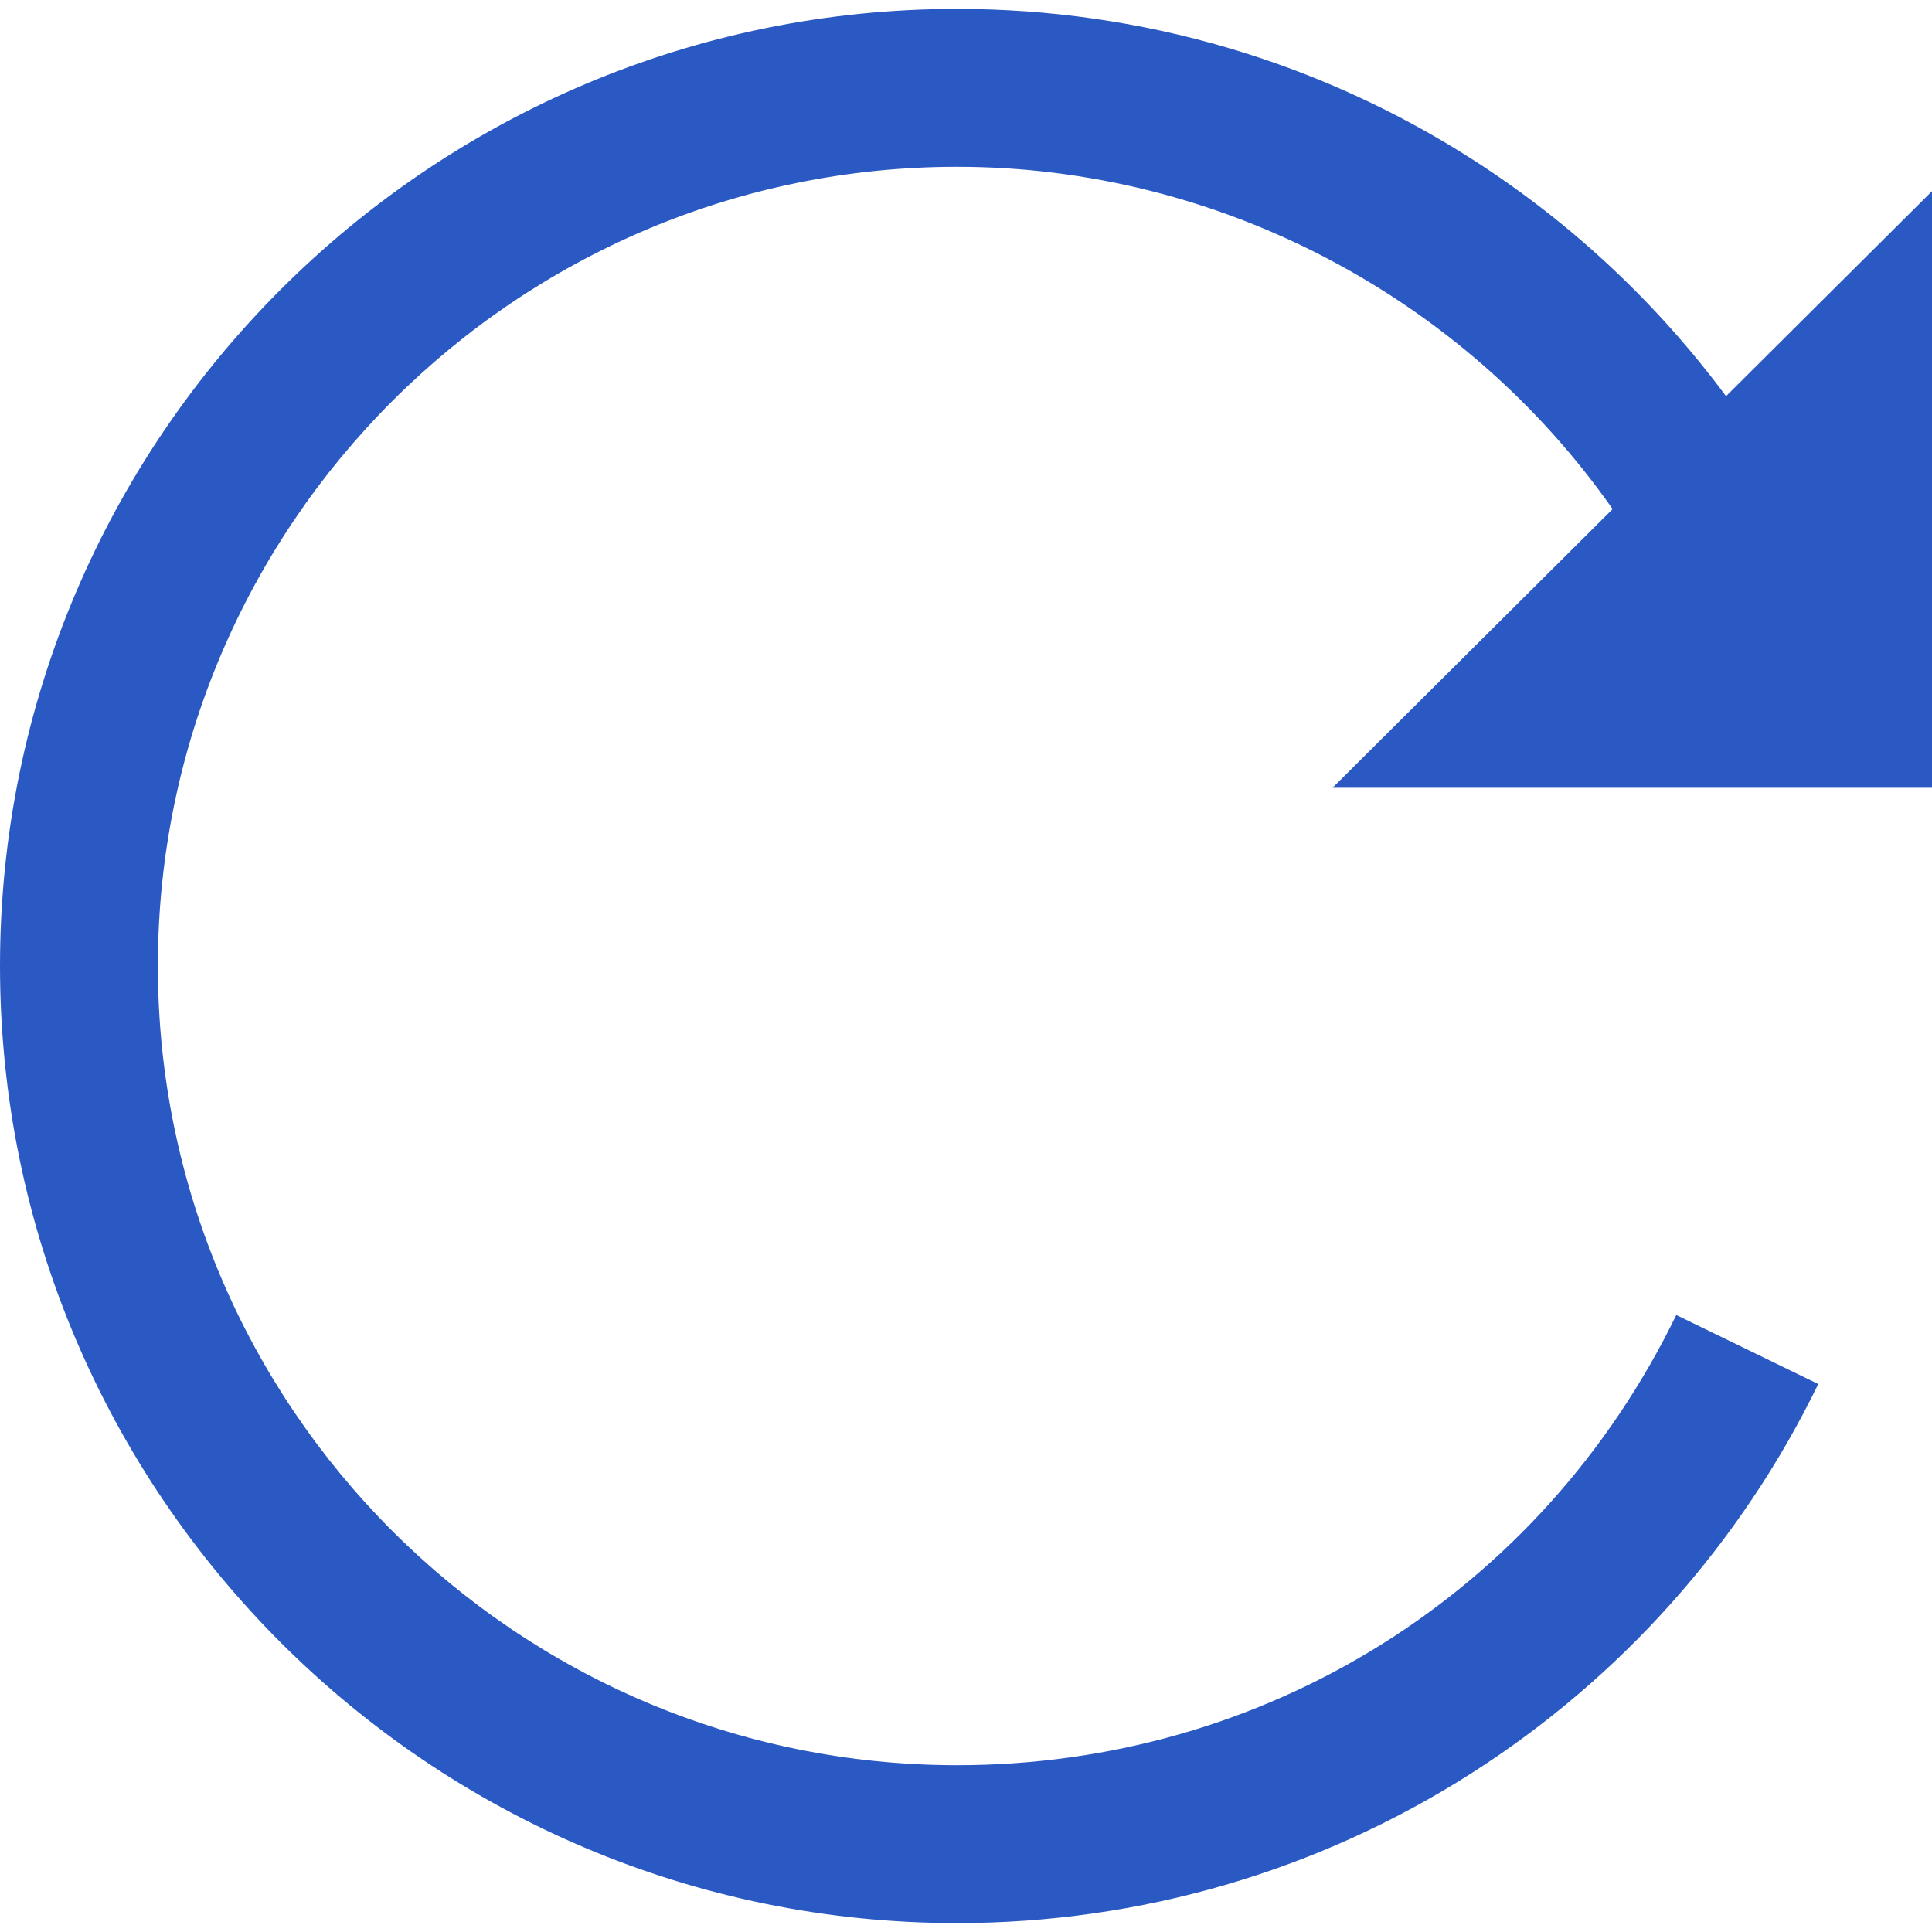 <?xml version="1.0" encoding="iso-8859-1"?>
<!-- Uploaded to: SVG Repo, www.svgrepo.com, Generator: SVG Repo Mixer Tools -->
<svg fill="#2B59C3" height="100px" width="100px" version="1.1" id="Layer_1" xmlns="http://www.w3.org/2000/svg" xmlns:xlink="http://www.w3.org/1999/xlink" 
	 viewBox="0 0 367.136 367.136" xml:space="preserve">
<path d="M367.136,149.7V36.335l-39.14,38.953c-13.024-17.561-29.148-32.731-47.732-44.706
	c-29.33-18.898-63.352-28.888-98.391-28.888C81.588,1.694,0,83.282,0,183.568s81.588,181.874,181.874,181.874
	c34.777,0,68.584-9.851,97.768-28.488c28.394-18.133,51.175-43.703,65.881-73.944l-26.979-13.119
	c-25.66,52.77-78.029,85.551-136.669,85.551C98.13,335.442,30,267.312,30,183.568S98.13,31.694,181.874,31.694
	c49.847,0,96.439,24.9,124.571,65.042L253.226,149.7H367.136z"/>
</svg>